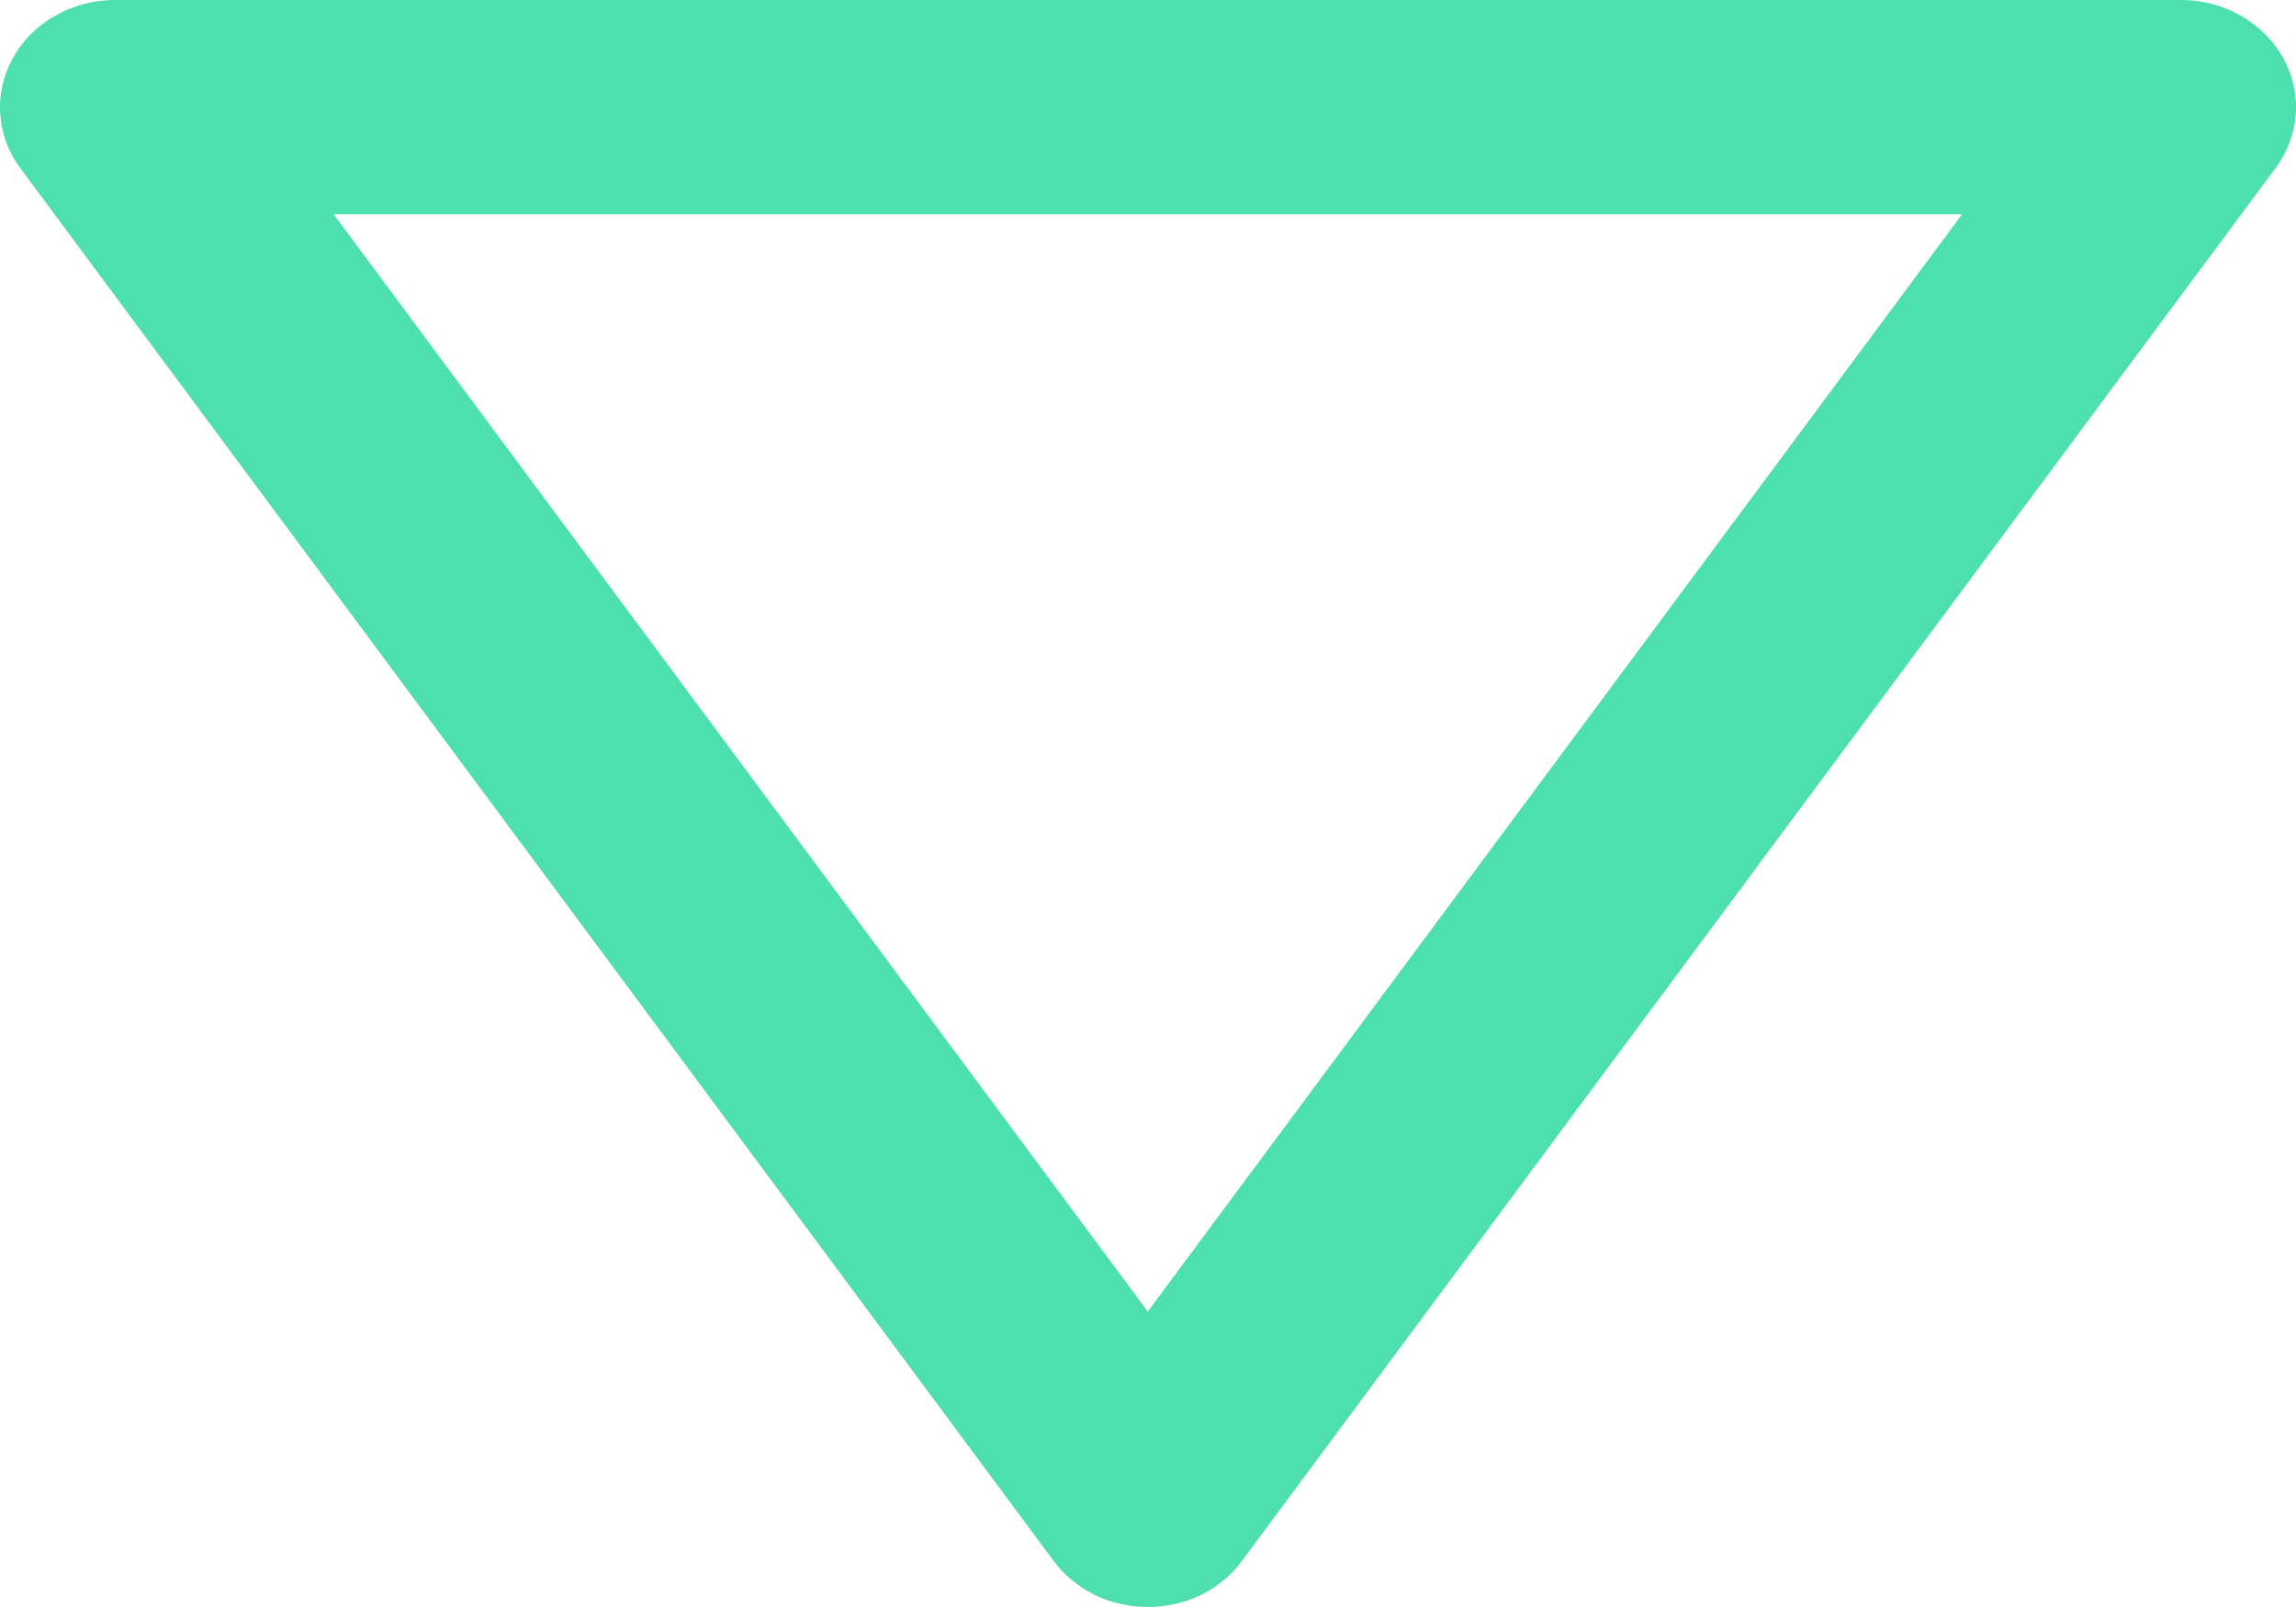 <svg width="10" height="7" viewBox="0 0 10 7" fill="none" xmlns="http://www.w3.org/2000/svg">
<path d="M9.943 0.25C9.9 0.175 9.837 0.112 9.759 0.068C9.681 0.023 9.591 8.87956e-05 9.5 0H0.499C0.408 0 0.319 0.024 0.241 0.068C0.163 0.112 0.099 0.175 0.057 0.251C0.015 0.326 -0.005 0.41 0.001 0.495C0.006 0.58 0.036 0.662 0.088 0.732L4.588 6.798C4.634 6.861 4.696 6.911 4.767 6.947C4.839 6.982 4.918 7 4.999 7C5.08 7 5.16 6.982 5.232 6.947C5.303 6.911 5.365 6.861 5.41 6.798L9.911 0.732C9.963 0.662 9.993 0.58 9.999 0.495C10.005 0.41 9.985 0.326 9.943 0.25ZM4.999 5.713L1.453 0.933H8.546L4.999 5.713Z" fill="#4EDFAE"/>
</svg>
